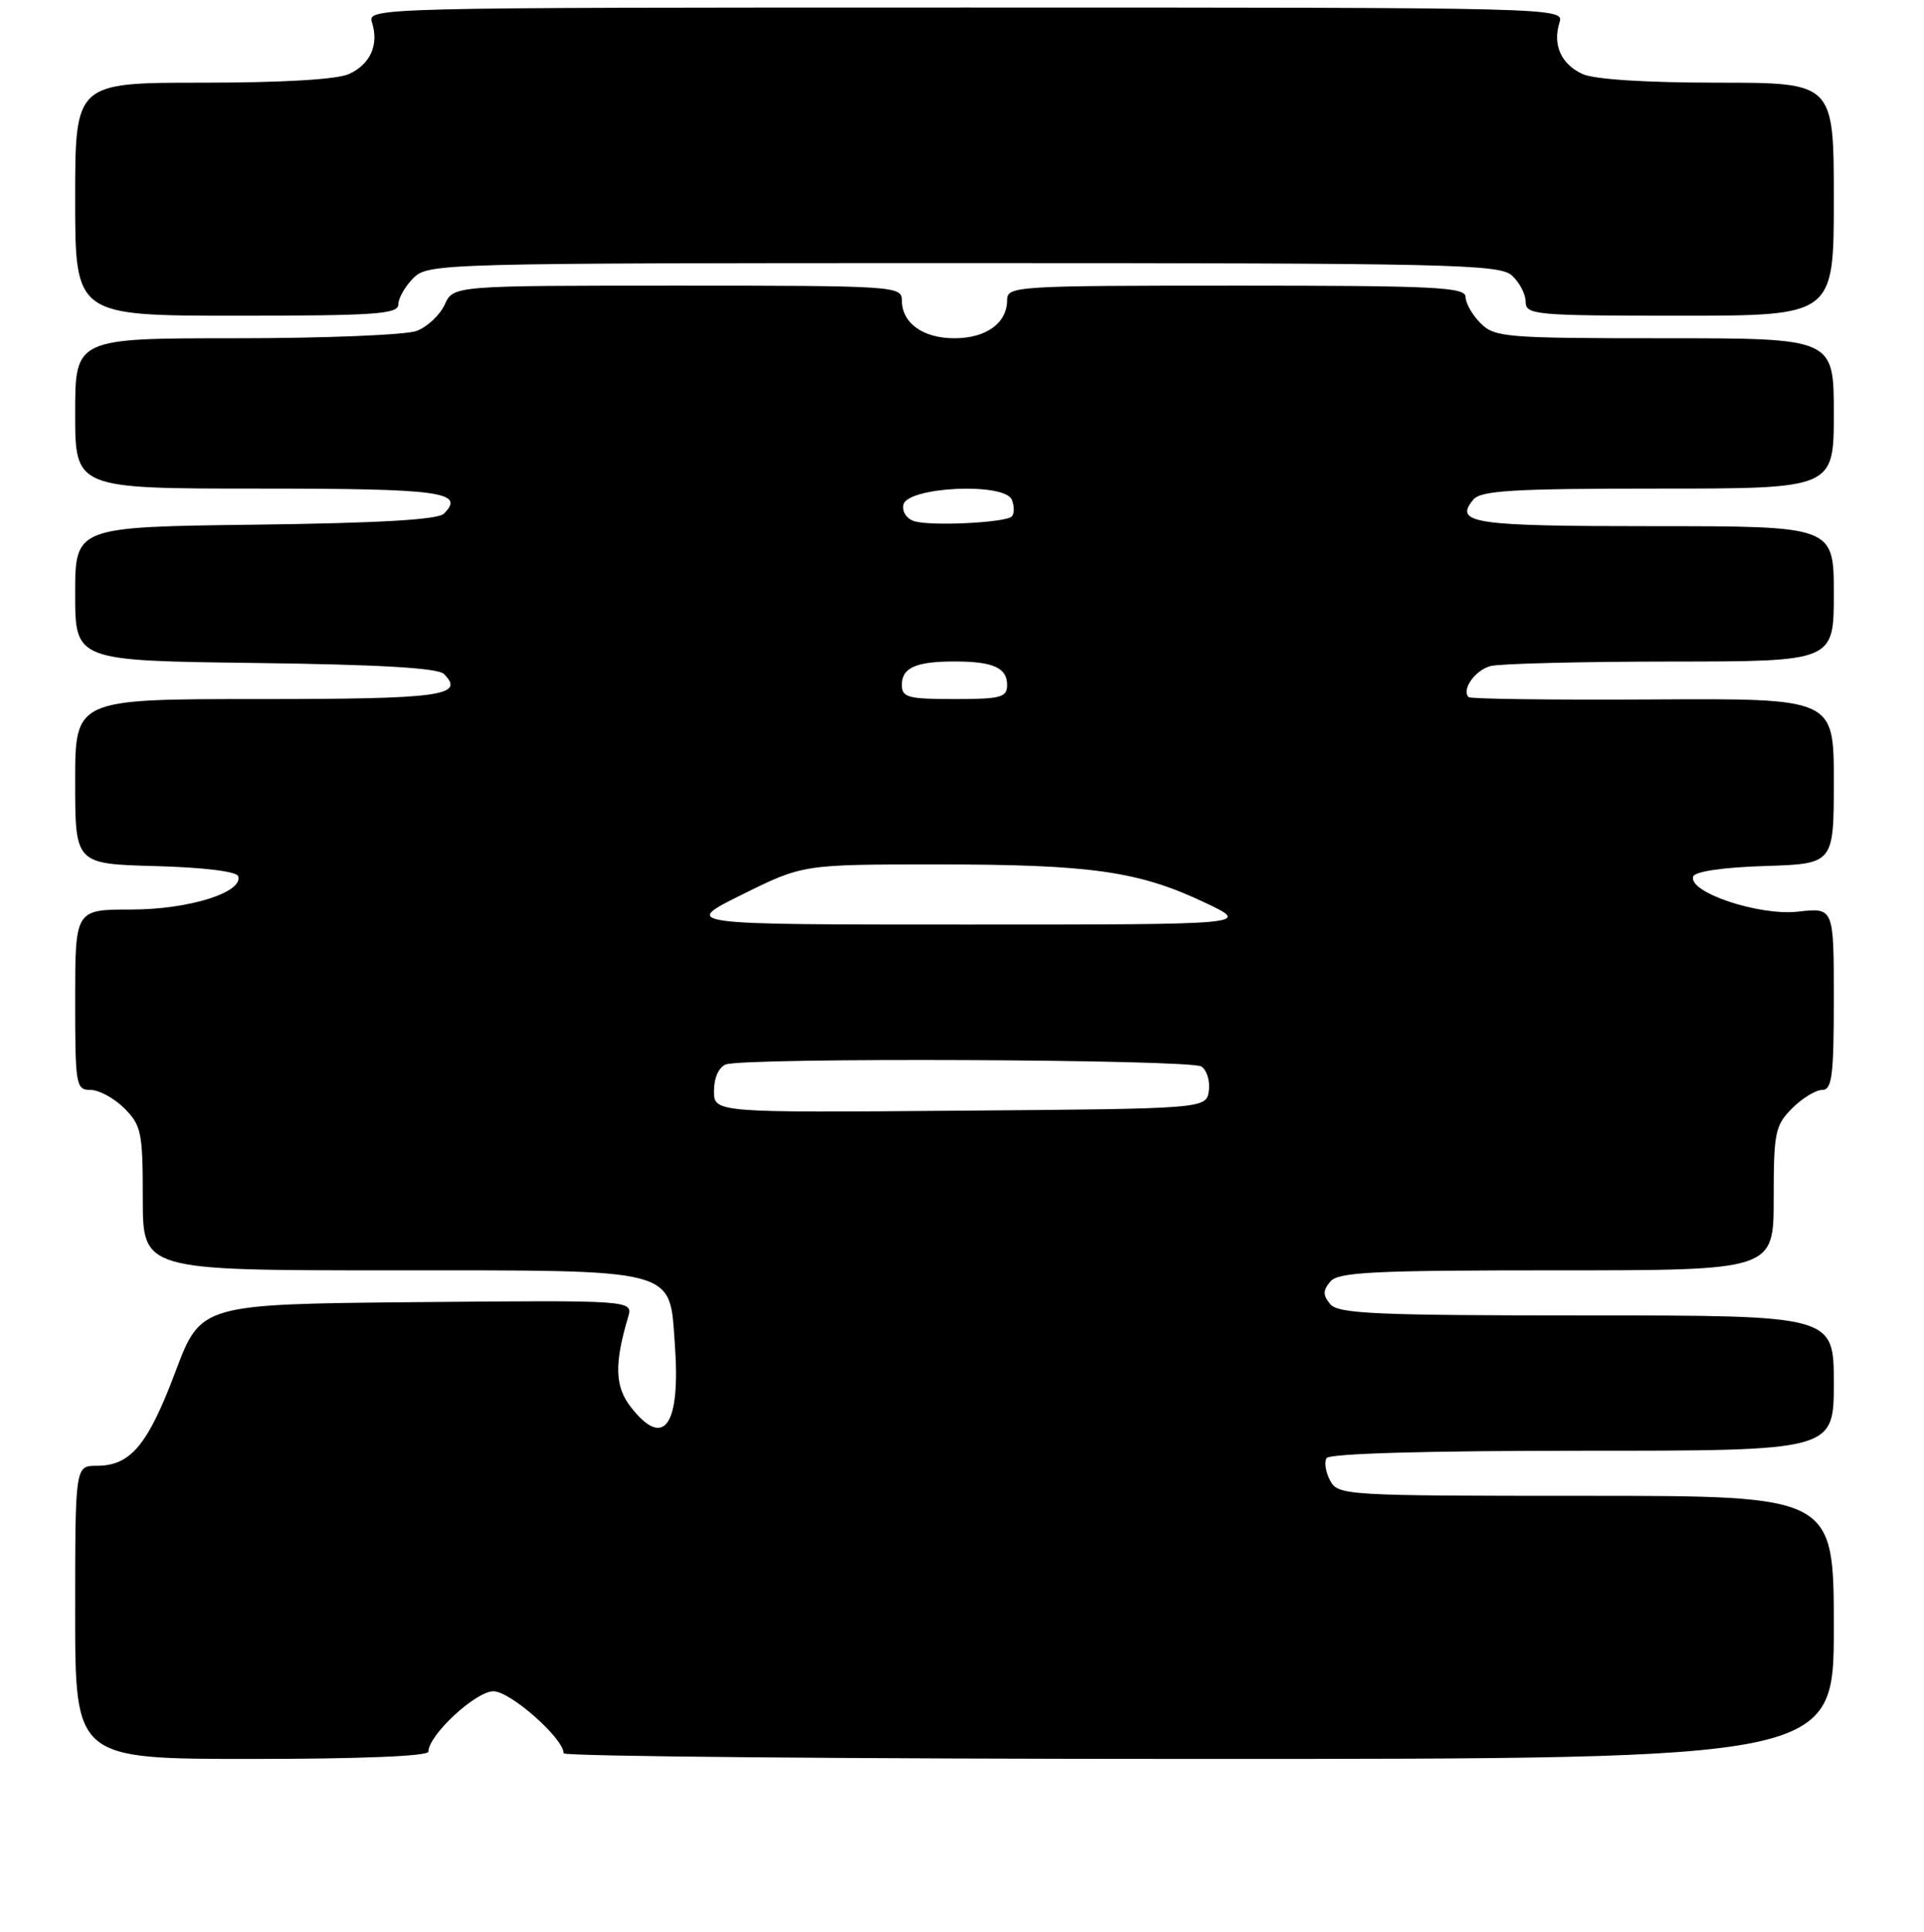 <?xml version="1.0" encoding="UTF-8" standalone="no"?>
<!DOCTYPE svg PUBLIC "-//W3C//DTD SVG 1.1//EN" "http://www.w3.org/Graphics/SVG/1.1/DTD/svg11.dtd" >
<svg xmlns="http://www.w3.org/2000/svg" xmlns:xlink="http://www.w3.org/1999/xlink" version="1.1" viewBox="0 0 256 257">
 <g >
 <path fill="currentColor"
d=" M 57.00 233.03 C 57.00 230.84 63.29 225.00 65.65 225.00 C 67.90 225.00 74.98 231.25 75.00 233.25 C 75.00 233.66 113.03 234.00 159.50 234.00 C 244.00 234.00 244.00 234.00 244.00 216.50 C 244.00 199.00 244.00 199.00 211.04 199.00 C 178.98 199.00 178.04 198.94 176.99 196.98 C 176.39 195.87 176.18 194.52 176.51 193.98 C 176.89 193.37 189.81 193.00 210.56 193.00 C 244.00 193.00 244.00 193.00 244.00 184.00 C 244.00 175.00 244.00 175.00 211.12 175.00 C 183.12 175.00 178.06 174.78 177.00 173.50 C 176.01 172.30 176.01 171.70 177.00 170.50 C 178.05 169.23 182.67 169.00 207.12 169.00 C 236.00 169.00 236.00 169.00 236.00 159.45 C 236.00 150.65 236.19 149.72 238.45 147.45 C 239.80 146.10 241.60 145.00 242.45 145.00 C 243.76 145.00 244.00 143.14 244.00 132.87 C 244.00 120.74 244.00 120.74 239.25 121.28 C 234.06 121.87 224.60 118.71 225.29 116.61 C 225.52 115.93 229.24 115.39 234.83 115.21 C 244.00 114.92 244.00 114.92 244.00 103.92 C 244.00 92.91 244.00 92.91 219.93 93.05 C 206.69 93.13 195.66 92.99 195.41 92.74 C 194.43 91.76 196.25 89.17 198.32 88.61 C 199.52 88.29 210.29 88.02 222.25 88.01 C 244.00 88.00 244.00 88.00 244.00 79.00 C 244.00 70.00 244.00 70.00 220.06 70.00 C 195.94 70.00 193.41 69.63 196.04 66.46 C 197.03 65.26 201.37 65.00 220.62 65.00 C 244.00 65.00 244.00 65.00 244.00 55.00 C 244.00 45.00 244.00 45.00 221.50 45.00 C 200.33 45.00 198.88 44.88 197.00 43.00 C 195.90 41.90 195.00 40.33 195.00 39.50 C 195.00 38.20 190.94 38.00 164.50 38.00 C 135.04 38.00 134.00 38.07 134.00 39.93 C 134.00 42.98 131.21 45.00 127.00 45.00 C 122.79 45.00 120.00 42.98 120.00 39.93 C 120.00 38.07 118.96 38.00 90.16 38.00 C 60.32 38.00 60.32 38.00 59.17 40.52 C 58.54 41.91 56.86 43.48 55.45 44.02 C 54.03 44.56 43.22 45.00 31.43 45.00 C 10.00 45.00 10.00 45.00 10.00 55.00 C 10.00 65.00 10.00 65.00 34.44 65.00 C 58.72 65.00 61.96 65.44 59.06 68.34 C 58.26 69.14 50.46 69.59 33.95 69.80 C 10.00 70.10 10.00 70.10 10.00 79.00 C 10.00 87.90 10.00 87.90 33.95 88.20 C 50.46 88.41 58.26 88.86 59.06 89.66 C 61.96 92.56 58.72 93.00 34.44 93.00 C 10.00 93.00 10.00 93.00 10.00 103.97 C 10.00 114.93 10.00 114.93 20.67 115.22 C 27.02 115.39 31.48 115.93 31.69 116.56 C 32.40 118.72 25.10 121.00 17.47 121.00 C 10.00 121.00 10.00 121.00 10.00 133.00 C 10.00 144.42 10.10 145.00 12.05 145.00 C 13.17 145.00 15.20 146.10 16.55 147.45 C 18.81 149.72 19.00 150.65 19.00 159.45 C 19.00 169.00 19.00 169.00 51.89 169.00 C 90.58 169.00 89.05 168.61 89.79 178.81 C 90.58 189.63 88.37 192.83 83.98 187.25 C 81.81 184.50 81.71 181.50 83.57 175.23 C 84.24 172.97 84.24 172.97 55.49 173.23 C 26.73 173.50 26.73 173.50 23.34 182.50 C 19.67 192.25 17.37 195.00 12.89 195.00 C 10.00 195.00 10.00 195.00 10.00 214.50 C 10.00 234.00 10.00 234.00 33.50 234.00 C 47.94 234.00 57.00 233.63 57.00 233.03 Z  M 53.00 40.50 C 53.00 39.67 53.90 38.10 55.00 37.00 C 56.96 35.04 58.33 35.00 128.17 35.00 C 192.99 35.00 199.51 35.15 201.17 36.65 C 202.18 37.57 203.00 39.14 203.00 40.15 C 203.00 41.89 204.24 42.00 223.50 42.00 C 244.00 42.00 244.00 42.00 244.00 26.50 C 244.00 11.00 244.00 11.00 228.55 11.00 C 219.02 11.00 212.13 10.56 210.57 9.85 C 207.72 8.55 206.56 5.96 207.50 3.00 C 208.13 1.01 207.68 1.00 128.50 1.00 C 49.32 1.00 48.87 1.01 49.50 3.00 C 50.44 5.96 49.28 8.55 46.43 9.85 C 44.84 10.57 37.61 11.00 26.95 11.00 C 10.00 11.00 10.00 11.00 10.00 26.50 C 10.00 42.00 10.00 42.00 31.50 42.00 C 49.94 42.00 53.00 41.79 53.00 40.50 Z  M 95.00 145.12 C 95.00 143.39 95.64 141.97 96.58 141.61 C 99.03 140.67 158.33 140.92 159.84 141.88 C 160.57 142.34 161.02 143.80 160.84 145.11 C 160.50 147.50 160.50 147.50 127.75 147.76 C 95.00 148.03 95.00 148.03 95.00 145.12 Z  M 98.76 119.00 C 106.83 115.00 106.83 115.00 124.73 115.00 C 145.15 115.00 151.50 115.90 160.28 120.06 C 166.50 123.00 166.50 123.00 128.59 123.00 C 90.68 123.00 90.68 123.00 98.76 119.00 Z  M 120.00 91.11 C 120.00 88.83 121.87 88.00 127.00 88.00 C 132.13 88.00 134.00 88.83 134.00 91.11 C 134.00 92.78 133.20 93.00 127.00 93.00 C 120.80 93.00 120.00 92.78 120.00 91.11 Z  M 121.69 69.35 C 120.68 69.06 120.02 68.10 120.20 67.17 C 120.66 64.75 133.73 64.14 134.64 66.50 C 134.97 67.37 134.97 68.37 134.62 68.71 C 133.80 69.53 124.01 70.02 121.69 69.35 Z "/>
</g>
</svg>